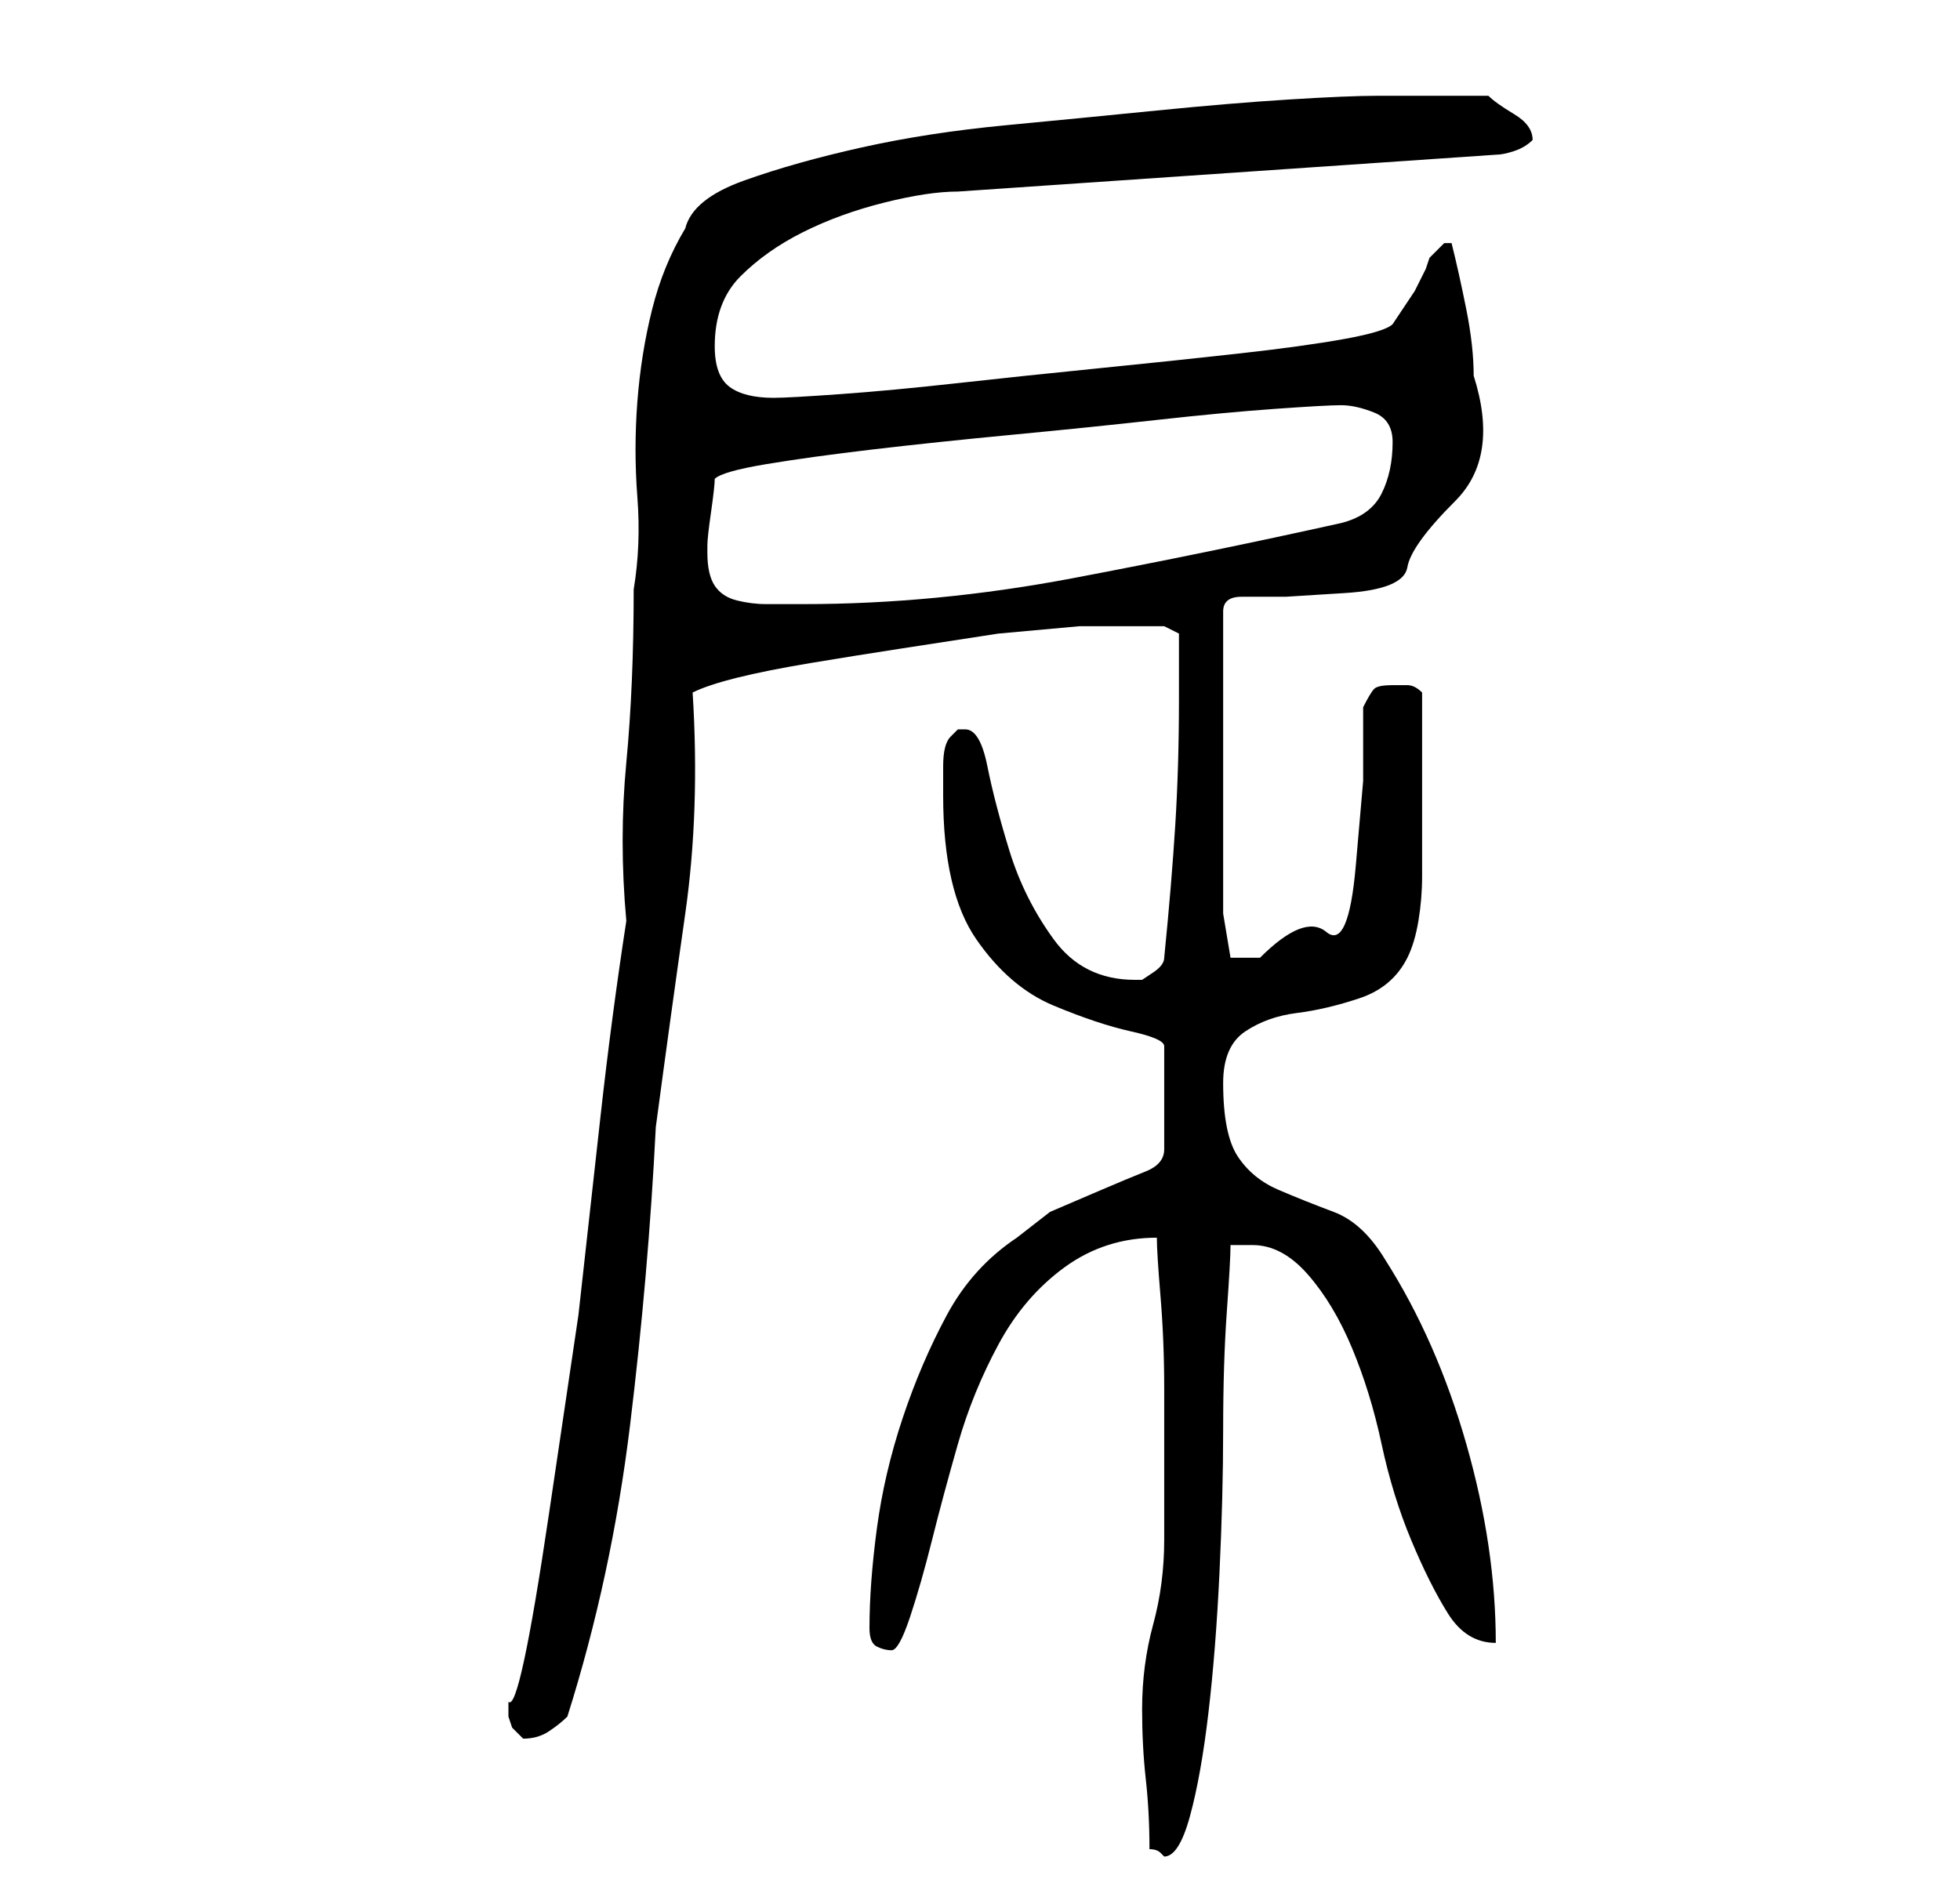 <?xml version="1.0" standalone="no"?>
<!DOCTYPE svg PUBLIC "-//W3C//DTD SVG 1.1//EN" "http://www.w3.org/Graphics/SVG/1.1/DTD/svg11.dtd" >
<svg xmlns="http://www.w3.org/2000/svg" xmlns:xlink="http://www.w3.org/1999/xlink" version="1.1" viewBox="-10 0 266 256">
   <path fill="currentColor"
d="M145 232q0 5 0.5 9.5t0.5 9.5q1 0 1.5 0.5l0.5 0.5q2 0 3.5 -5.5t2.5 -14t1.5 -19t0.5 -19.5t0.5 -16t0.5 -9h1.5h1.5q4 0 7.5 4t6 10t4 13t4 13t5 10t6.5 4q0 -13 -4 -27t-11 -25q-3 -5 -7 -6.5t-7.5 -3t-5.5 -4.5t-2 -10q0 -5 3 -7t7 -2.5t8.5 -2t6.5 -5.5q1 -2 1.5 -5
t0.5 -6v-6v-4v-3v-4.5v-4.5v-3q-1 -1 -2 -1h-2q-2 0 -2.5 0.5t-1.5 2.5v10t-1 11.5t-4 9t-9 3.5h-2h-2l-1 -6v-41q0 -2 2.5 -2h6t8 -0.5t8.5 -3.5t6.5 -9t2.5 -17q0 -4 -1 -9t-2 -9h-1v0l-2 2l-0.5 1.5t-1.5 3l-2 3l-1 1.5q-1 1 -6.5 2t-14.5 2t-19 2t-19 2t-16 1.5t-9 0.5
q-4 0 -6 -1.5t-2 -5.5q0 -6 3.5 -9.5t8.5 -6t11 -4t10 -1.5l73 -5q1 0 2.5 -0.5t2.5 -1.5v0q0 -2 -2.5 -3.5t-3.5 -2.5h-3h-5h-4h-3q-4 0 -12 0.5t-18 1.5t-20.5 2t-19.5 3t-16 4.5t-8 6.5q-3 5 -4.5 11t-2 12.5t0 13t-0.5 12.5q0 13 -1 23.5t0 21.5q-2 13 -3.5 26.5l-3 27
t-4 27t-5.5 25.5v1v1l0.5 1.5t1.5 1.5v0q2 0 3.5 -1t2.5 -2q6 -19 8.5 -39.5t3.5 -40.5q2 -15 4 -29t1 -30q2 -1 6 -2t10 -2t12.5 -2l13 -2t11 -1h5.5h4h2l2 1v9q0 9 -0.5 17t-1.5 18q0 1 -1.5 2l-1.5 1h-1q-7 0 -11 -5.5t-6 -12t-3 -11.5t-3 -5h-1l-0.5 0.5l-0.5 0.5
q-1 1 -1 4v4q0 13 4.5 19.5t10.5 9t10.5 3.5t4.5 2v14q0 2 -2.5 3t-6 2.5l-7 3t-4.5 3.5q-6 4 -9.5 10.5t-6 14t-3.5 15t-1 13.5q0 2 1 2.5t2 0.5t2.5 -4.5t3 -10.5t3.5 -13t5.5 -13.5t9 -10.5t12.5 -4q0 2 0.5 8t0.5 12.5v12.5v8q0 6 -1.5 11.5t-1.5 11.5zM86 75v-1
q0 -1 0.5 -4.5t0.5 -4.5q1 -1 7 -2t14.5 -2t19 -2t19.5 -2t16 -1.5t9 -0.5t4.5 1t2.5 4q0 4 -1.5 7t-5.5 4q-18 4 -36.5 7.5t-36.5 3.5h-5q-2 0 -4 -0.5t-3 -2t-1 -4.5z" />
</svg>
